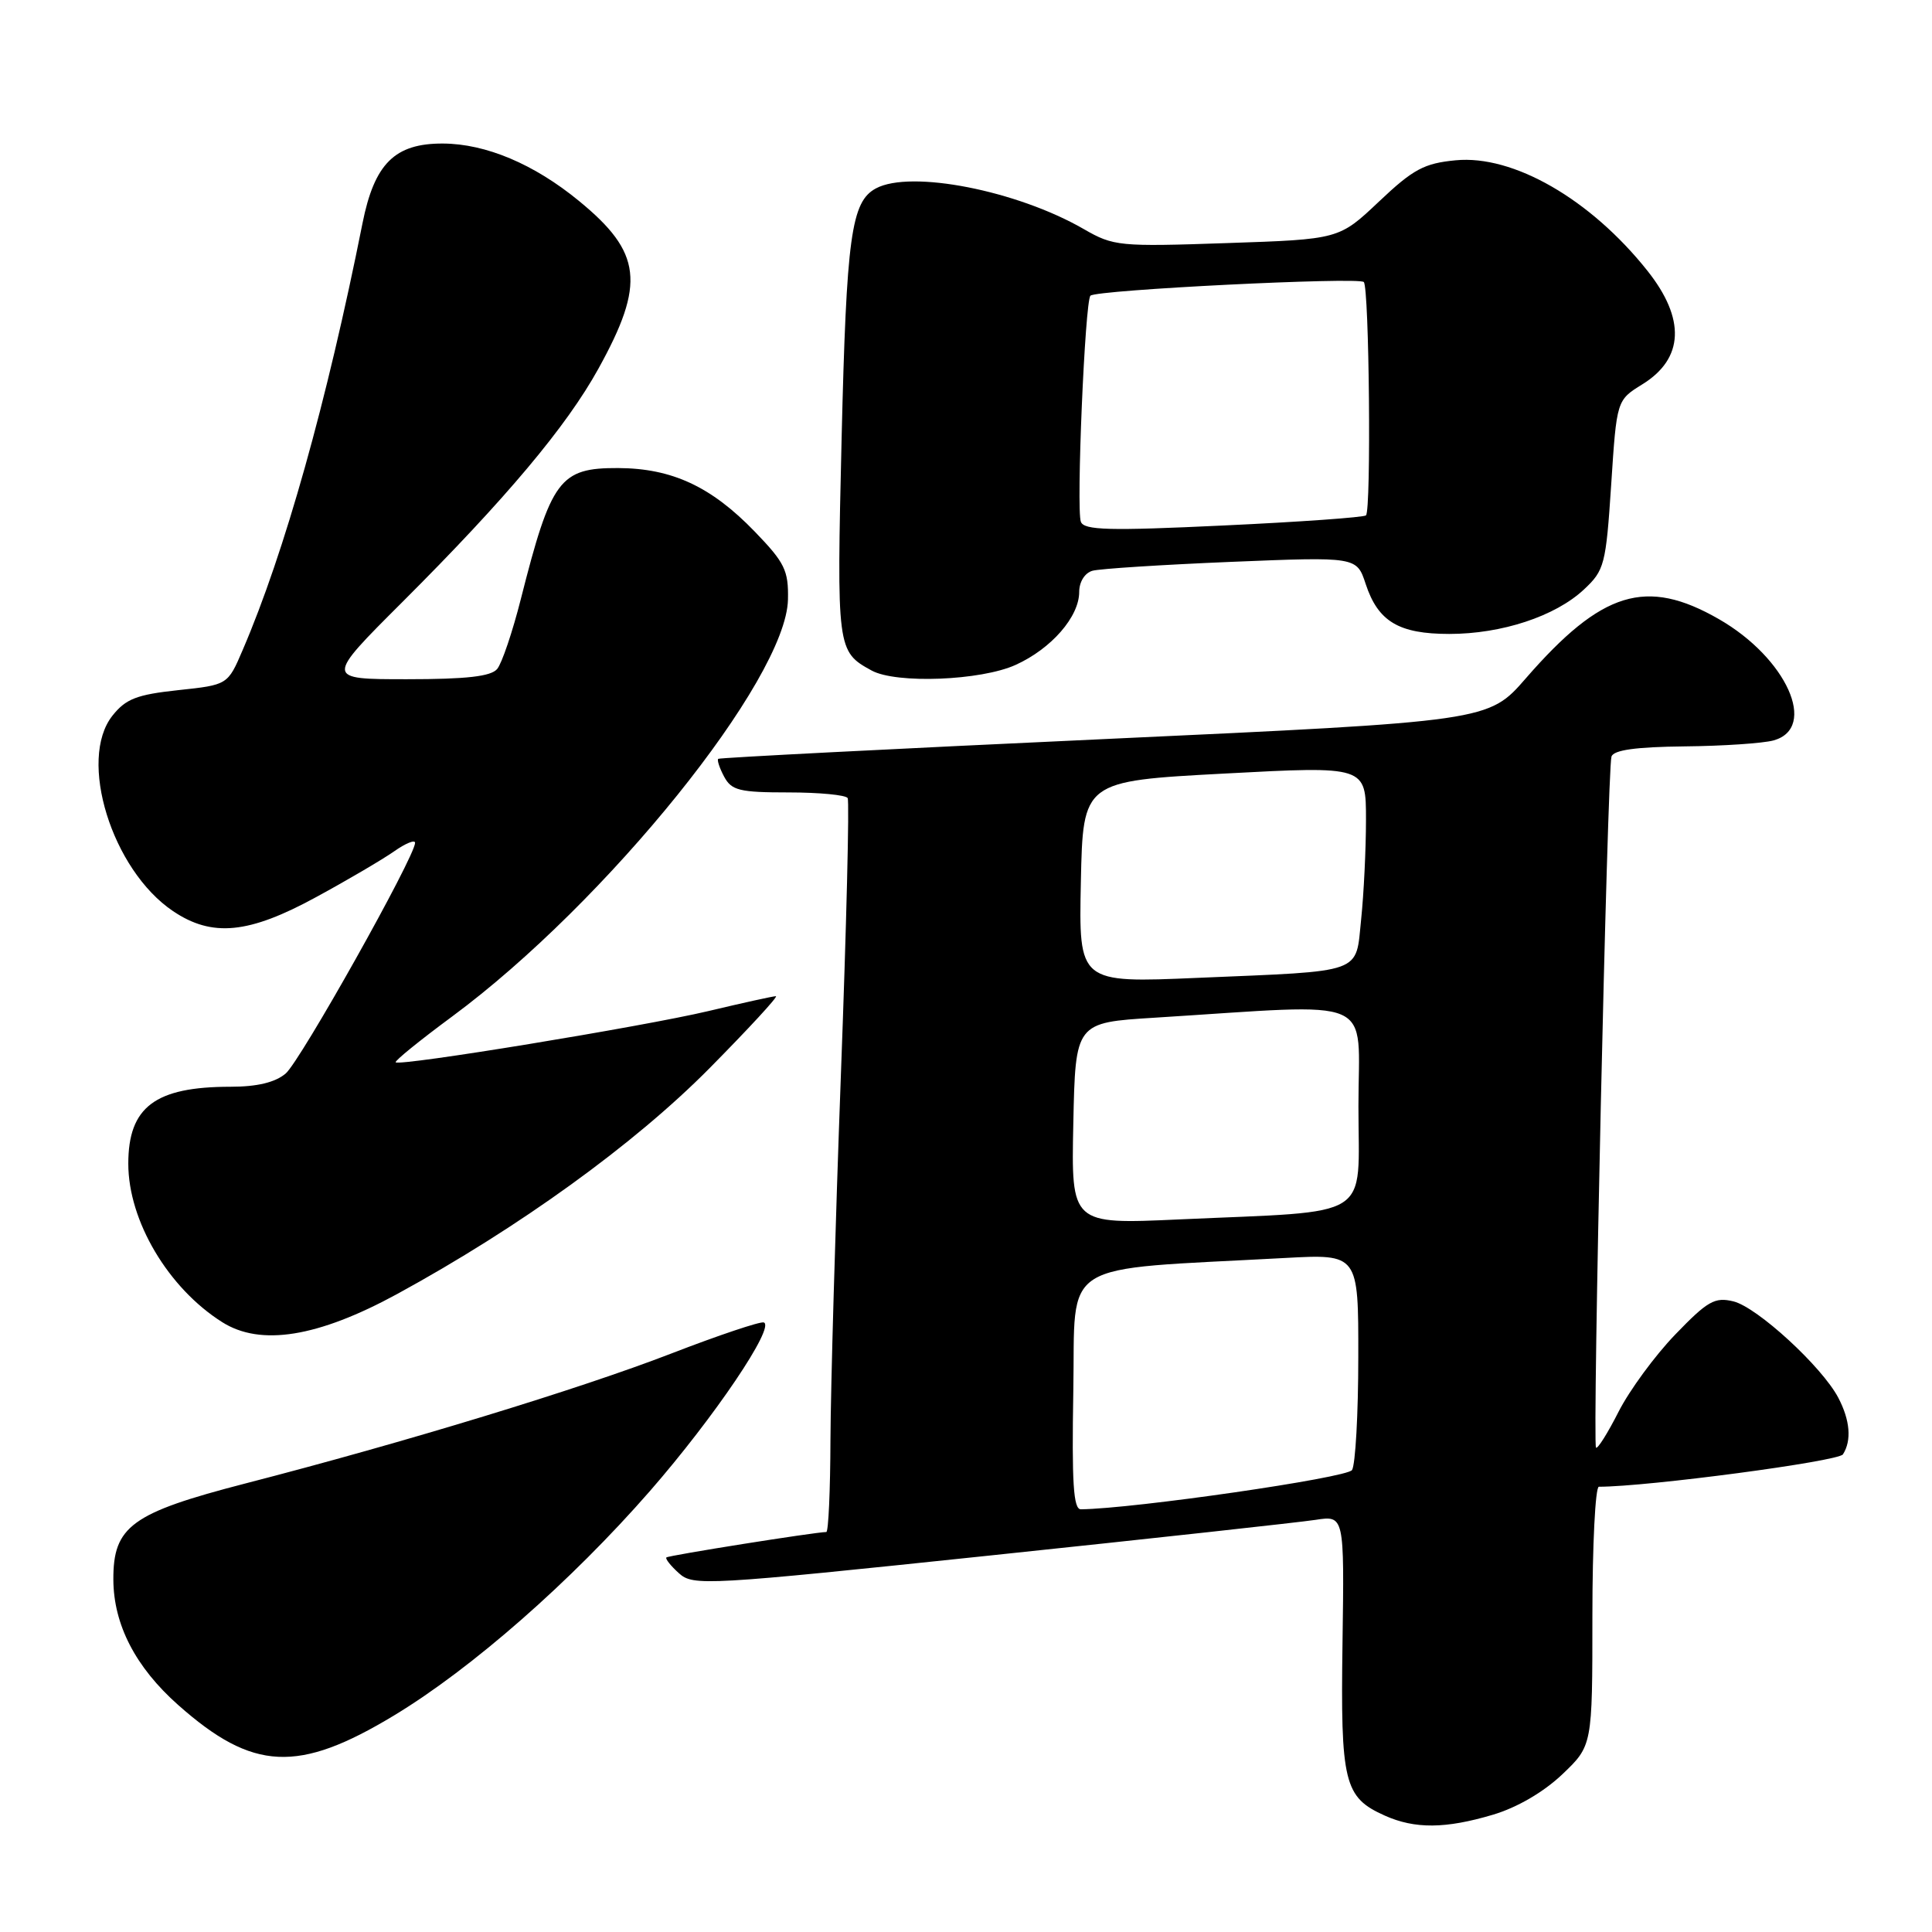 <?xml version="1.0" encoding="UTF-8" standalone="no"?>
<!DOCTYPE svg PUBLIC "-//W3C//DTD SVG 1.1//EN" "http://www.w3.org/Graphics/SVG/1.1/DTD/svg11.dtd" >
<svg xmlns="http://www.w3.org/2000/svg" xmlns:xlink="http://www.w3.org/1999/xlink" version="1.1" viewBox="0 0 256 256">
 <g >
 <path fill="currentColor"
d=" M 197.82 240.46 C 201.02 239.51 204.52 237.47 207.00 235.12 C 211.00 231.31 211.00 231.31 211.00 214.15 C 211.00 204.72 211.39 197.00 211.86 197.00 C 218.29 197.00 243.61 193.64 244.20 192.71 C 245.37 190.87 245.15 188.19 243.58 185.20 C 241.41 181.08 232.85 173.22 229.69 172.44 C 227.22 171.84 226.27 172.38 221.98 176.83 C 219.28 179.63 215.91 184.23 214.47 187.06 C 213.04 189.88 211.69 192.03 211.48 191.82 C 210.99 191.32 212.98 101.90 213.53 100.25 C 213.81 99.38 216.75 98.97 223.22 98.90 C 228.32 98.85 233.62 98.49 235.00 98.11 C 240.92 96.47 236.73 87.18 227.75 82.03 C 218.13 76.51 212.25 78.31 202.19 89.87 C 197.23 95.58 197.23 95.58 146.36 97.93 C 118.39 99.22 95.35 100.40 95.17 100.55 C 94.99 100.70 95.34 101.77 95.95 102.91 C 96.93 104.74 97.99 105.00 104.48 105.00 C 108.55 105.00 112.08 105.34 112.32 105.75 C 112.56 106.16 112.16 122.70 111.42 142.50 C 110.69 162.30 110.07 184.01 110.04 190.75 C 110.02 197.49 109.77 203.00 109.49 203.00 C 108.09 203.00 88.56 206.10 88.30 206.37 C 88.13 206.54 88.87 207.48 89.96 208.46 C 91.85 210.17 93.45 210.08 131.21 206.11 C 152.82 203.84 172.22 201.71 174.31 201.39 C 178.13 200.80 178.13 200.80 177.89 217.65 C 177.62 236.25 178.09 238.16 183.50 240.58 C 187.48 242.36 191.54 242.33 197.82 240.46 Z  M 52.24 227.29 C 62.51 221.08 75.67 209.54 86.12 197.57 C 94.64 187.80 102.78 175.76 101.20 175.23 C 100.73 175.08 95.20 176.93 88.92 179.36 C 76.73 184.07 53.73 191.09 32.50 196.57 C 17.42 200.47 14.99 202.25 15.02 209.31 C 15.05 215.28 17.96 220.91 23.61 225.92 C 33.51 234.70 39.51 234.99 52.24 227.29 Z  M 52.65 171.45 C 68.76 162.66 84.02 151.64 93.98 141.58 C 99.19 136.31 103.17 132.00 102.81 132.00 C 102.45 132.00 98.41 132.89 93.83 133.98 C 85.17 136.03 52.97 141.31 52.43 140.76 C 52.26 140.59 55.62 137.86 59.90 134.70 C 80.38 119.56 104.18 90.02 104.41 79.44 C 104.49 75.58 103.99 74.56 100.00 70.43 C 94.24 64.47 89.04 62.05 81.90 62.02 C 74.16 61.99 73.03 63.52 69.01 79.39 C 67.91 83.73 66.50 87.90 65.88 88.64 C 65.06 89.63 61.83 90.00 53.91 90.00 C 43.07 90.00 43.07 90.00 53.34 79.75 C 67.04 66.07 75.07 56.51 79.30 48.84 C 85.54 37.55 85.06 33.46 76.71 26.62 C 70.75 21.73 64.38 19.05 58.70 19.02 C 52.31 18.99 49.61 21.67 48.03 29.60 C 43.31 53.26 37.71 73.22 32.16 86.12 C 30.18 90.75 30.18 90.75 23.60 91.45 C 18.12 92.04 16.67 92.60 14.90 94.83 C 10.29 100.65 14.82 115.27 22.93 120.73 C 28.11 124.22 32.96 123.75 41.91 118.86 C 46.09 116.59 50.74 113.85 52.25 112.79 C 53.76 111.73 55.00 111.23 55.00 111.68 C 54.99 113.51 39.78 140.63 37.85 142.25 C 36.45 143.43 34.07 144.00 30.54 144.00 C 20.55 144.00 17.00 146.68 17.00 154.20 C 17.00 161.76 22.28 170.67 29.44 175.19 C 34.53 178.41 42.12 177.19 52.65 171.45 Z  M 134.58 88.10 C 139.32 85.95 143.00 81.72 143.00 78.43 C 143.00 77.10 143.74 75.92 144.75 75.63 C 145.71 75.36 153.99 74.83 163.13 74.45 C 179.77 73.77 179.77 73.77 180.96 77.38 C 182.60 82.36 185.35 84.00 192.04 84.00 C 198.99 84.00 206.08 81.66 209.87 78.12 C 212.60 75.57 212.79 74.85 213.49 64.23 C 214.22 53.03 214.22 53.03 217.61 50.93 C 223.14 47.52 223.37 42.25 218.27 35.85 C 210.74 26.39 200.51 20.50 192.88 21.24 C 188.70 21.64 187.25 22.42 182.72 26.71 C 177.43 31.71 177.43 31.71 162.57 32.21 C 148.30 32.70 147.55 32.63 143.60 30.35 C 134.74 25.24 120.69 22.49 116.07 24.96 C 112.79 26.72 112.16 31.29 111.52 58.00 C 110.86 86.05 110.89 86.33 115.50 88.85 C 118.76 90.63 129.98 90.19 134.58 88.10 Z  M 142.22 184.25 C 142.53 166.67 139.86 168.34 170.25 166.69 C 180.00 166.16 180.00 166.16 179.98 179.83 C 179.98 187.35 179.60 194.08 179.15 194.79 C 178.50 195.82 150.26 199.91 143.22 199.99 C 142.23 200.00 142.01 196.50 142.22 184.25 Z  M 142.22 148.86 C 142.50 135.50 142.50 135.50 153.00 134.85 C 182.91 132.98 180.00 131.72 180.00 146.57 C 180.00 161.84 182.28 160.40 156.22 161.58 C 141.94 162.23 141.94 162.23 142.22 148.86 Z  M 143.22 116.87 C 143.50 103.50 143.50 103.50 162.25 102.50 C 181.00 101.50 181.00 101.50 181.00 108.60 C 181.00 112.51 180.71 118.45 180.36 121.80 C 179.60 129.12 180.96 128.63 158.72 129.57 C 142.94 130.25 142.94 130.25 143.22 116.87 Z  M 143.22 69.14 C 142.59 67.49 143.76 39.91 144.49 39.18 C 145.26 38.41 180.01 36.68 180.71 37.37 C 181.43 38.09 181.71 67.61 181.00 68.29 C 180.72 68.55 172.23 69.16 162.12 69.63 C 146.93 70.35 143.65 70.26 143.22 69.14 Z "/>
</g>
</svg>